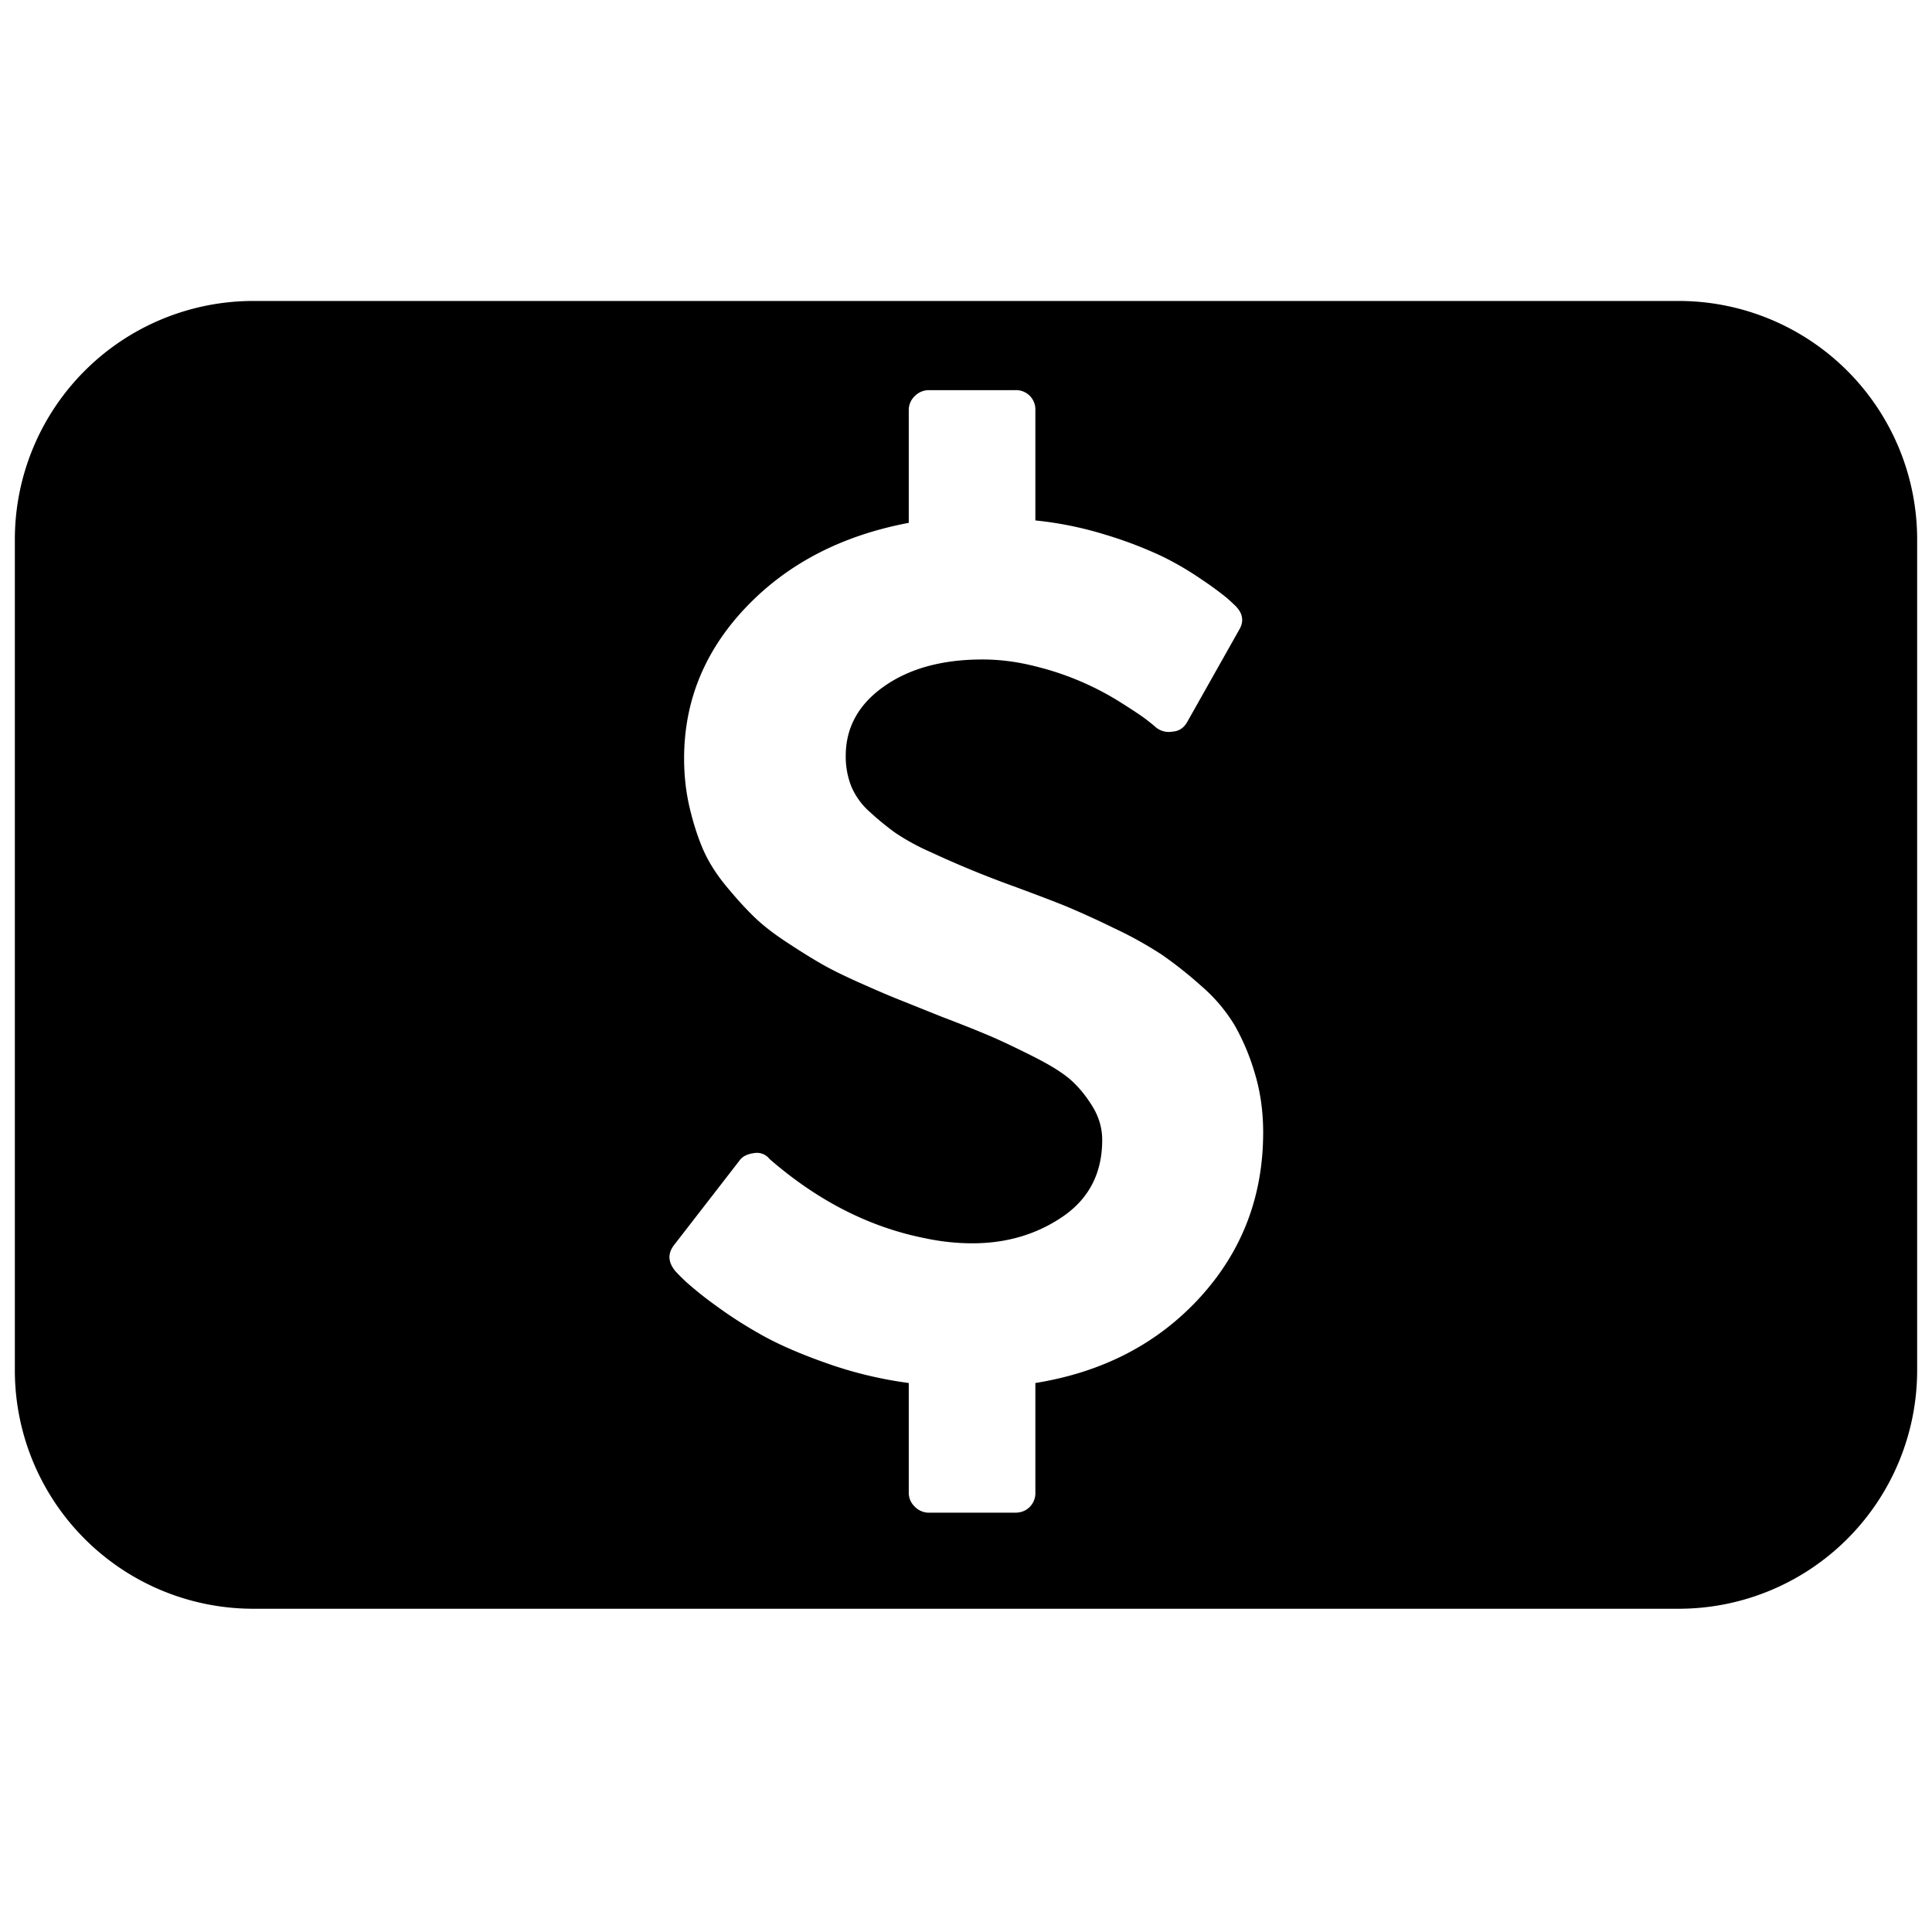 <svg width="32" height="32" viewBox="0 0 32 32" xmlns="http://www.w3.org/2000/svg"><g fill="none" fill-rule="evenodd"><path d="M27.817 26.646H4.183a3.95 3.95 0 0 1-3.937-3.938V8.923a3.95 3.95 0 0 1 3.939-3.938h23.63a3.95 3.95 0 0 1 3.939 3.938v13.785a3.95 3.95 0 0 1-3.937 3.938zm-6.895-7.889c0-.345-.045-.67-.137-.975a3.722 3.722 0 0 0-.332-.794 2.699 2.699 0 0 0-.558-.659 6.703 6.703 0 0 0-.654-.518 6.398 6.398 0 0 0-.796-.441 14.394 14.394 0 0 0-.8-.364c-.197-.08-.482-.188-.854-.326a16.442 16.442 0 0 1-1.375-.566 3.731 3.731 0 0 1-.59-.322 4.625 4.625 0 0 1-.417-.342 1.168 1.168 0 0 1-.311-.43 1.352 1.352 0 0 1-.09-.499c0-.47.211-.854.633-1.151.421-.298.966-.447 1.633-.447.295 0 .596.04.901.12a4.757 4.757 0 0 1 1.402.601c.193.122.33.213.411.275.081.063.132.104.153.125a.34.34 0 0 0 .285.073c.105-.007.186-.063.242-.166l.854-1.515c.084-.139.067-.27-.053-.395a3.743 3.743 0 0 0-.158-.145 5.548 5.548 0 0 0-.411-.3 5.094 5.094 0 0 0-.67-.39 6.82 6.82 0 0 0-.916-.348 5.942 5.942 0 0 0-1.165-.238V6.794a.32.32 0 0 0-.337-.332h-1.423a.327.327 0 0 0-.237.098.317.317 0 0 0-.1.234V8.66c-1.103.208-2 .671-2.688 1.39-.689.72-1.033 1.557-1.033 2.512 0 .283.03.553.09.81.06.255.133.485.221.69.088.203.213.404.374.601.162.197.315.367.459.508.144.142.332.29.564.441.231.153.43.275.595.369.165.093.385.2.659.321.274.122.49.213.648.275l.648.26c.38.145.66.258.843.337.183.08.415.19.696.332.281.142.487.272.617.39.13.117.247.262.353.435.105.173.158.356.158.55 0 .546-.216.968-.648 1.266-.433.297-.933.446-1.502.446-.26 0-.52-.028-.78-.083-.914-.18-1.767-.612-2.561-1.297l-.022-.02a.263.263 0 0 0-.252-.094c-.113.014-.194.055-.243.124l-1.085 1.401c-.106.139-.099.28.02.426.036.041.097.103.185.186a6 6 0 0 0 .49.39c.239.176.499.342.78.498.281.155.638.31 1.07.461.432.152.88.26 1.344.322v1.816c0 .09.033.168.1.233a.327.327 0 0 0 .237.099h1.423c.098 0 .179-.031.242-.094a.32.32 0 0 0 .095-.238v-1.816c1.117-.18 2.025-.652 2.725-1.416.699-.765 1.048-1.676 1.048-2.735z" fill-rule="nonzero" fill="#000"/><path d="M0 0h32v32H0z"/></g></svg>